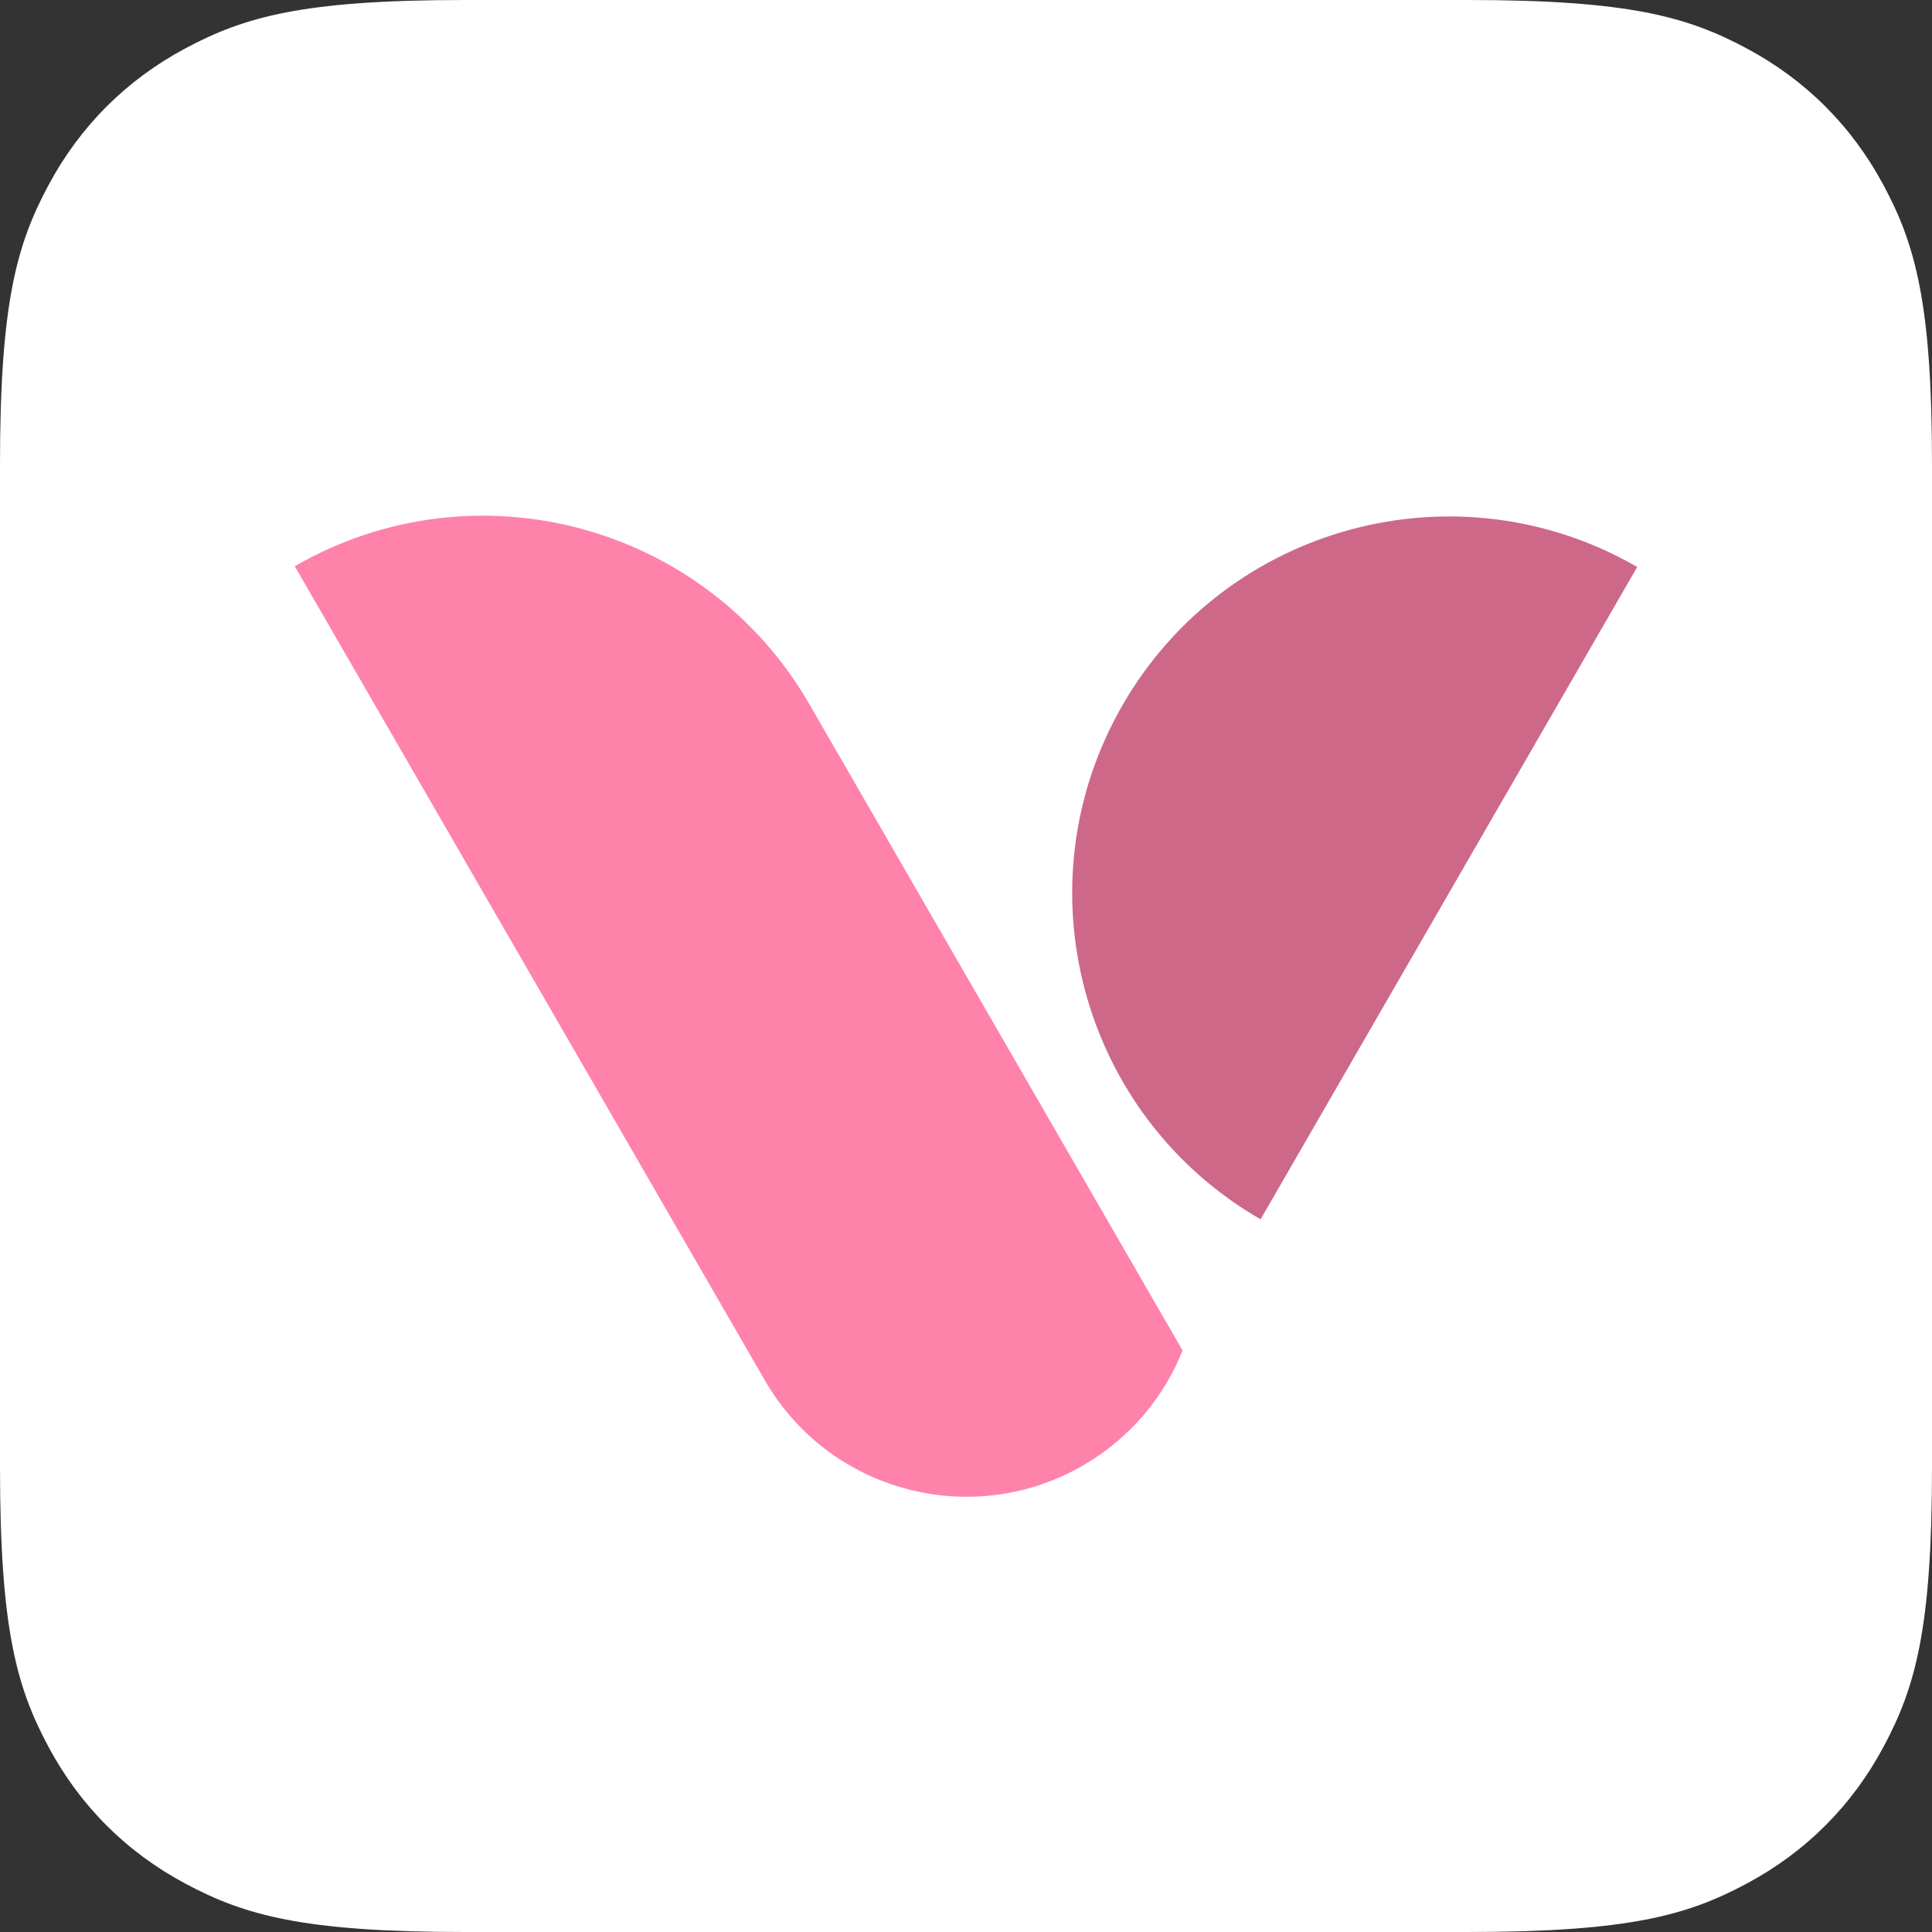 <?xml version="1.0" encoding="UTF-8"?>
<svg width="40px" height="40px" viewBox="0 0 40 40" version="1.1" xmlns="http://www.w3.org/2000/svg" xmlns:xlink="http://www.w3.org/1999/xlink">
    <rect x="0" y="0" width="40" height="40" fill="#333333" stroke="none"/>
    <!-- Generator: Sketch 54.1 (76490) - https://sketchapp.com -->
    <title>launcher-white</title>
    <desc>Created with Sketch.</desc>
    <defs>
        <path d="M9.615,0 L30.385,0 C33.729,-2.25694893e-16 34.941,0.348 36.163,1.002 C37.385,1.655 38.345,2.615 38.998,3.837 C39.652,5.059 40,6.271 40,9.615 L40,30.385 C40,33.729 39.652,34.941 38.998,36.163 C38.345,37.385 37.385,38.345 36.163,38.998 C34.941,39.652 33.729,40 30.385,40 L9.615,40 C6.271,40 5.059,39.652 3.837,38.998 C2.615,38.345 1.655,37.385 1.002,36.163 C0.348,34.941 1.50463262e-16,33.729 -2.58960077e-16,30.385 L0,9.615 C-1.50463262e-16,6.271 0.348,5.059 1.002,3.837 C1.655,2.615 2.615,1.655 3.837,1.002 C5.059,0.348 6.271,2.25694893e-16 9.615,-3.88440115e-16 Z" id="path-1"></path>
    </defs>
    <g id="screenshots" stroke="none" stroke-width="1" fill="none" fill-rule="evenodd">
        <g id="launcher-white-40">
            <g id="launcher-white">
                <g id="base-white">
                    <mask id="mask-2" fill="white">
                        <use xlink:href="#path-1"></use>
                    </mask>
                    <use id="Mask" fill="#FFFFFF" fill-rule="nonzero" xlink:href="#path-1"></use>
                </g>
                <g id="Group" stroke-width="1" fill-rule="evenodd" transform="translate(6.016, 7.812)">
                    <g id="Group-Copy" transform="translate(20.606, 8.747) rotate(-330) translate(-20.606, -8.747) translate(16.698, 0.935)" fill="#CD6889" fill-rule="nonzero">
                        <path d="M-3.899,11.697 C-3.899,7.39 -0.407,3.899 3.899,3.899 C8.206,3.899 11.697,7.39 11.697,11.697" id="Path-Copy-2" transform="translate(3.899, 7.798) scale(-1, 1) rotate(-270) translate(-3.899, -7.798) "></path>
                    </g>
                    <path d="M13.435,19.799 L13.435,23.587 C12.615,24.233 11.58,24.618 10.456,24.618 C7.794,24.618 5.636,22.46 5.636,19.798 L5.636,8.132 L5.635,0.334 C9.942,0.334 13.434,3.826 13.434,8.133 L13.435,19.799 Z" id="Path-Copy-3" fill="#FF82AB" fill-rule="nonzero" transform="translate(9.535, 12.476) rotate(-30) translate(-9.535, -12.476) "></path>
                </g>
            </g>
        </g>
    </g>
</svg>